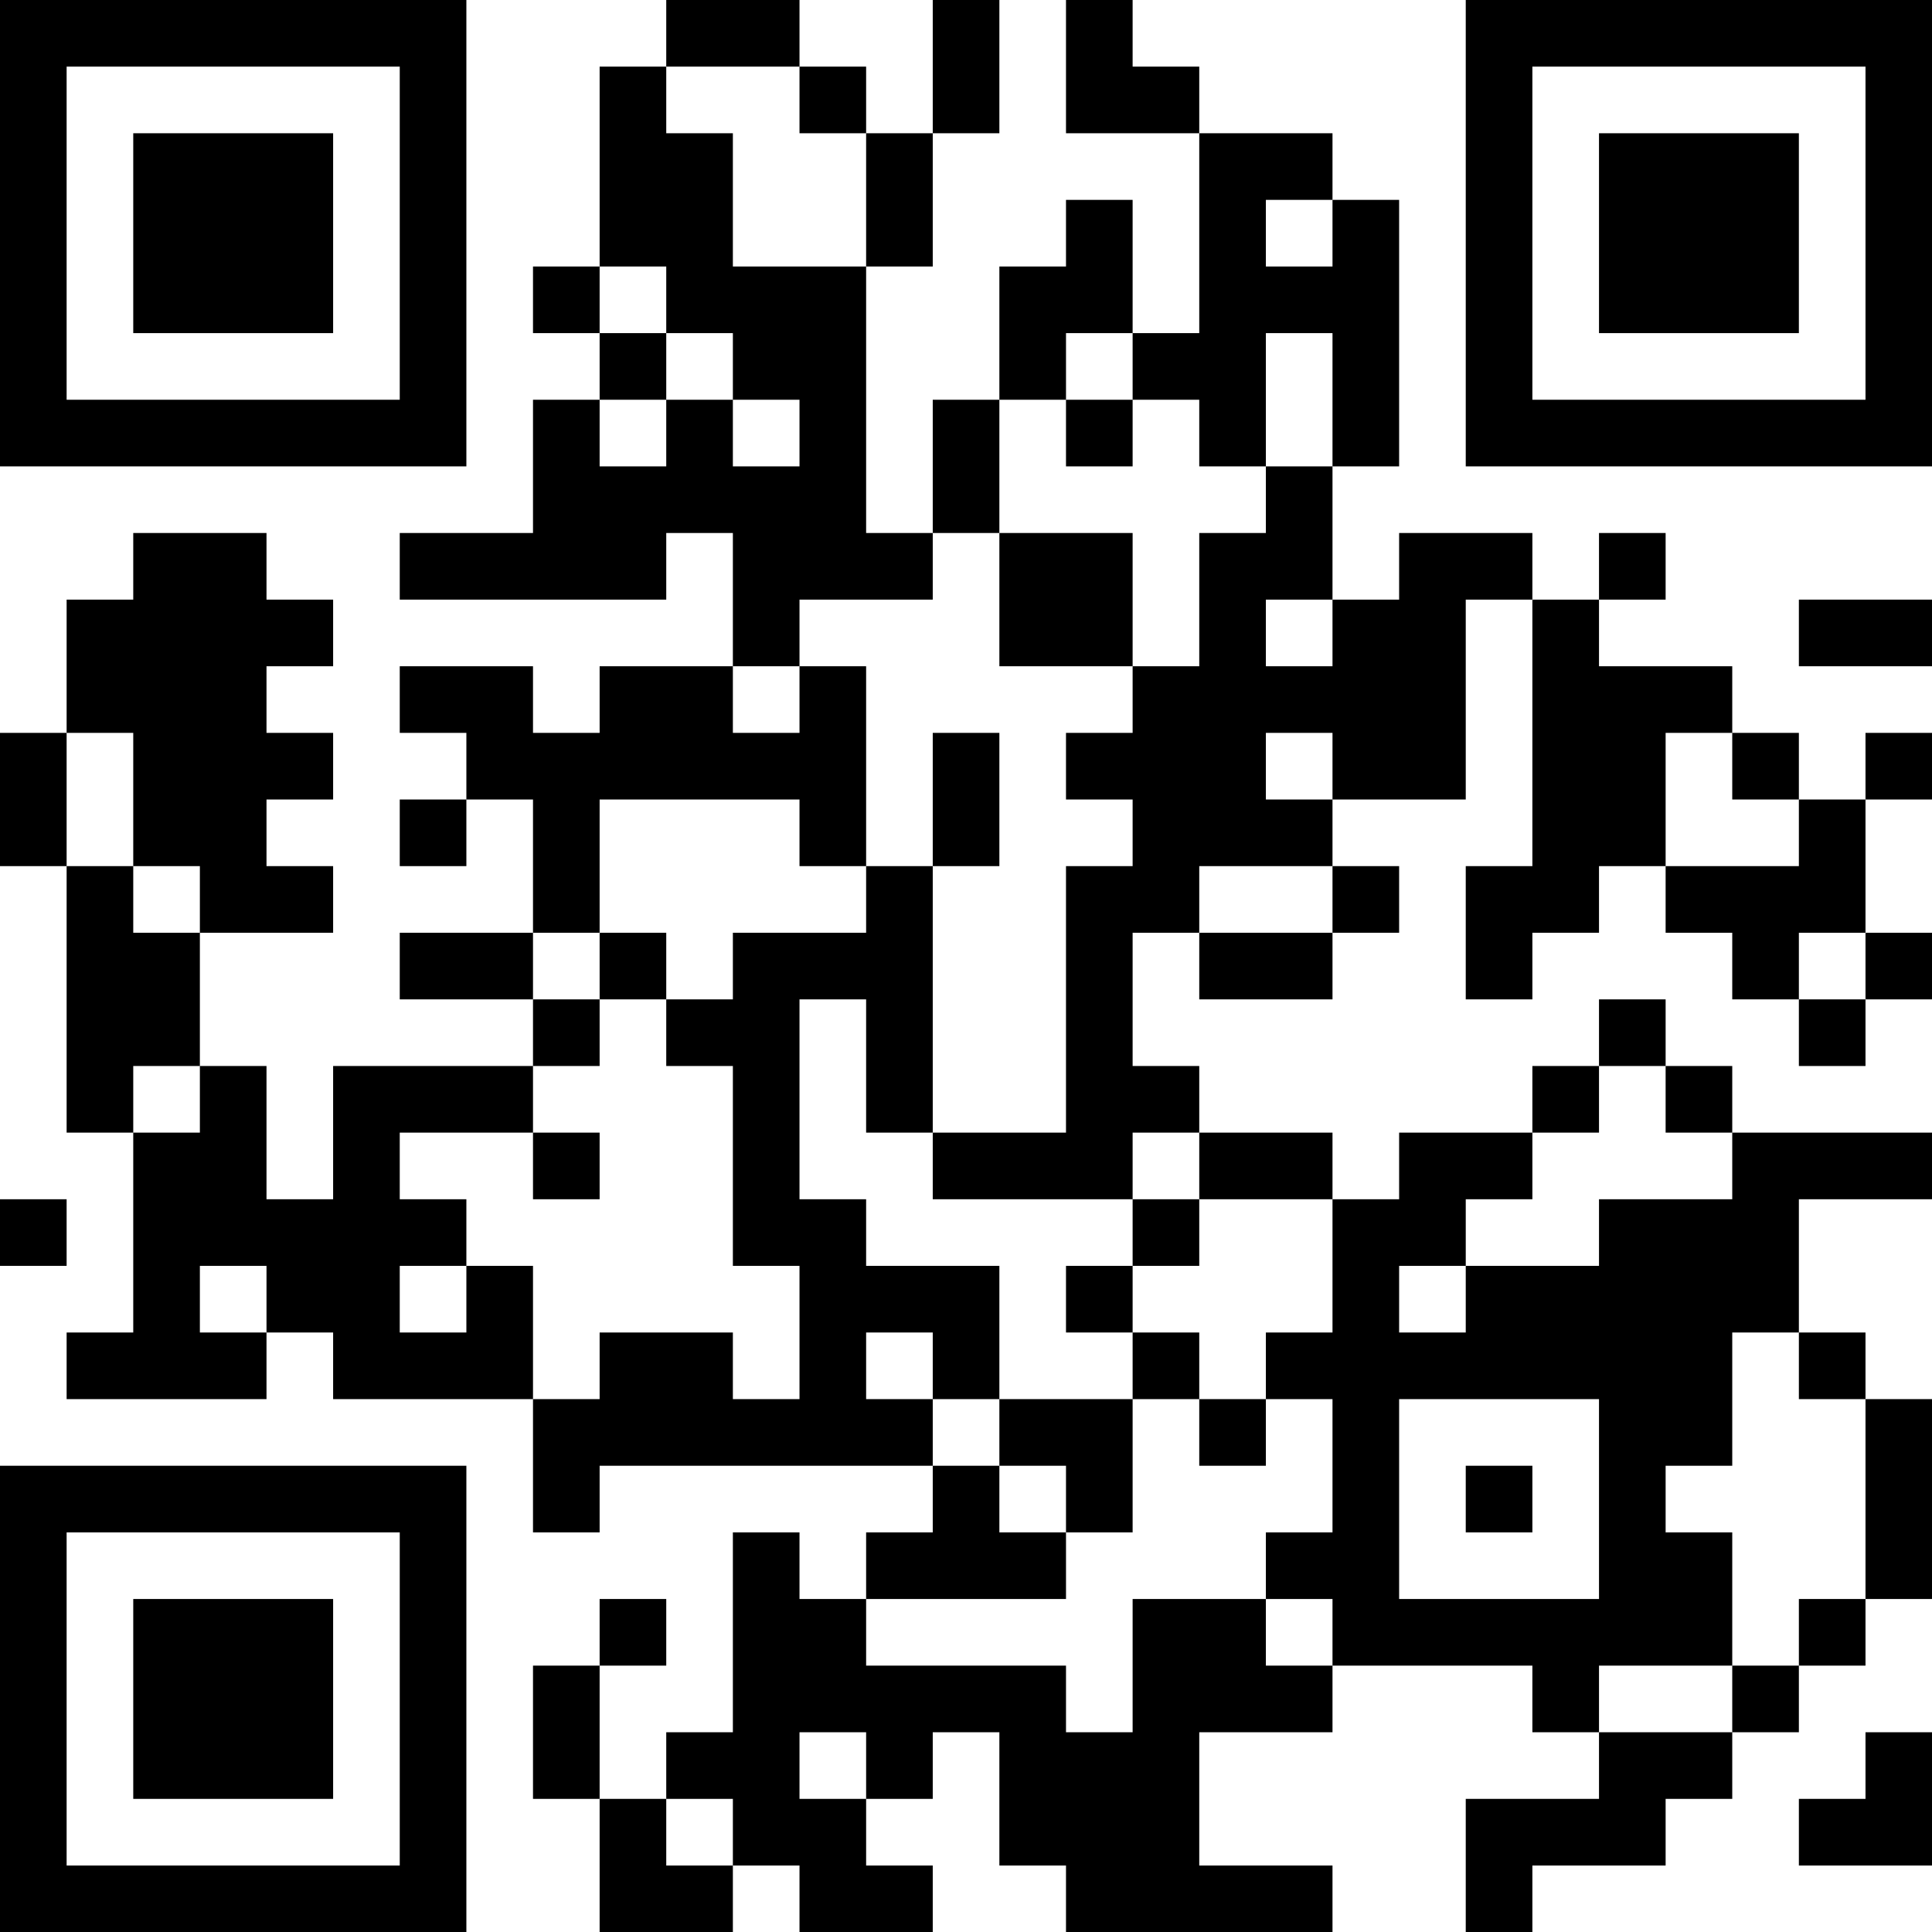 <?xml version="1.0" encoding="UTF-8"?>
<svg xmlns="http://www.w3.org/2000/svg" version="1.1" width="200" height="200" viewBox="0 0 200 200"><rect x="0" y="0" width="200" height="200" fill="#ffffff"/><g transform="scale(6.897)"><g transform="translate(0,0)"><path fill-rule="evenodd" d="M10 0L10 1L9 1L9 4L8 4L8 5L9 5L9 6L8 6L8 8L6 8L6 9L10 9L10 8L11 8L11 10L9 10L9 11L8 11L8 10L6 10L6 11L7 11L7 12L6 12L6 13L7 13L7 12L8 12L8 14L6 14L6 15L8 15L8 16L5 16L5 18L4 18L4 16L3 16L3 14L5 14L5 13L4 13L4 12L5 12L5 11L4 11L4 10L5 10L5 9L4 9L4 8L2 8L2 9L1 9L1 11L0 11L0 13L1 13L1 17L2 17L2 20L1 20L1 21L4 21L4 20L5 20L5 21L8 21L8 23L9 23L9 22L14 22L14 23L13 23L13 24L12 24L12 23L11 23L11 26L10 26L10 27L9 27L9 25L10 25L10 24L9 24L9 25L8 25L8 27L9 27L9 29L11 29L11 28L12 28L12 29L14 29L14 28L13 28L13 27L14 27L14 26L15 26L15 28L16 28L16 29L20 29L20 28L18 28L18 26L20 26L20 25L23 25L23 26L24 26L24 27L22 27L22 29L23 29L23 28L25 28L25 27L26 27L26 26L27 26L27 25L28 25L28 24L29 24L29 21L28 21L28 20L27 20L27 18L29 18L29 17L26 17L26 16L25 16L25 15L24 15L24 16L23 16L23 17L21 17L21 18L20 18L20 17L18 17L18 16L17 16L17 14L18 14L18 15L20 15L20 14L21 14L21 13L20 13L20 12L22 12L22 9L23 9L23 13L22 13L22 15L23 15L23 14L24 14L24 13L25 13L25 14L26 14L26 15L27 15L27 16L28 16L28 15L29 15L29 14L28 14L28 12L29 12L29 11L28 11L28 12L27 12L27 11L26 11L26 10L24 10L24 9L25 9L25 8L24 8L24 9L23 9L23 8L21 8L21 9L20 9L20 7L21 7L21 3L20 3L20 2L18 2L18 1L17 1L17 0L16 0L16 2L18 2L18 5L17 5L17 3L16 3L16 4L15 4L15 6L14 6L14 8L13 8L13 4L14 4L14 2L15 2L15 0L14 0L14 2L13 2L13 1L12 1L12 0ZM10 1L10 2L11 2L11 4L13 4L13 2L12 2L12 1ZM19 3L19 4L20 4L20 3ZM9 4L9 5L10 5L10 6L9 6L9 7L10 7L10 6L11 6L11 7L12 7L12 6L11 6L11 5L10 5L10 4ZM16 5L16 6L15 6L15 8L14 8L14 9L12 9L12 10L11 10L11 11L12 11L12 10L13 10L13 13L12 13L12 12L9 12L9 14L8 14L8 15L9 15L9 16L8 16L8 17L6 17L6 18L7 18L7 19L6 19L6 20L7 20L7 19L8 19L8 21L9 21L9 20L11 20L11 21L12 21L12 19L11 19L11 16L10 16L10 15L11 15L11 14L13 14L13 13L14 13L14 17L13 17L13 15L12 15L12 18L13 18L13 19L15 19L15 21L14 21L14 20L13 20L13 21L14 21L14 22L15 22L15 23L16 23L16 24L13 24L13 25L16 25L16 26L17 26L17 24L19 24L19 25L20 25L20 24L19 24L19 23L20 23L20 21L19 21L19 20L20 20L20 18L18 18L18 17L17 17L17 18L14 18L14 17L16 17L16 13L17 13L17 12L16 12L16 11L17 11L17 10L18 10L18 8L19 8L19 7L20 7L20 5L19 5L19 7L18 7L18 6L17 6L17 5ZM16 6L16 7L17 7L17 6ZM15 8L15 10L17 10L17 8ZM19 9L19 10L20 10L20 9ZM27 9L27 10L29 10L29 9ZM1 11L1 13L2 13L2 14L3 14L3 13L2 13L2 11ZM14 11L14 13L15 13L15 11ZM19 11L19 12L20 12L20 11ZM25 11L25 13L27 13L27 12L26 12L26 11ZM18 13L18 14L20 14L20 13ZM9 14L9 15L10 15L10 14ZM27 14L27 15L28 15L28 14ZM2 16L2 17L3 17L3 16ZM24 16L24 17L23 17L23 18L22 18L22 19L21 19L21 20L22 20L22 19L24 19L24 18L26 18L26 17L25 17L25 16ZM8 17L8 18L9 18L9 17ZM0 18L0 19L1 19L1 18ZM17 18L17 19L16 19L16 20L17 20L17 21L15 21L15 22L16 22L16 23L17 23L17 21L18 21L18 22L19 22L19 21L18 21L18 20L17 20L17 19L18 19L18 18ZM3 19L3 20L4 20L4 19ZM26 20L26 22L25 22L25 23L26 23L26 25L24 25L24 26L26 26L26 25L27 25L27 24L28 24L28 21L27 21L27 20ZM21 21L21 24L24 24L24 21ZM22 22L22 23L23 23L23 22ZM12 26L12 27L13 27L13 26ZM28 26L28 27L27 27L27 28L29 28L29 26ZM10 27L10 28L11 28L11 27ZM0 0L0 7L7 7L7 0ZM1 1L1 6L6 6L6 1ZM2 2L2 5L5 5L5 2ZM22 0L22 7L29 7L29 0ZM23 1L23 6L28 6L28 1ZM24 2L24 5L27 5L27 2ZM0 22L0 29L7 29L7 22ZM1 23L1 28L6 28L6 23ZM2 24L2 27L5 27L5 24Z" fill="#000000"/></g></g></svg>
